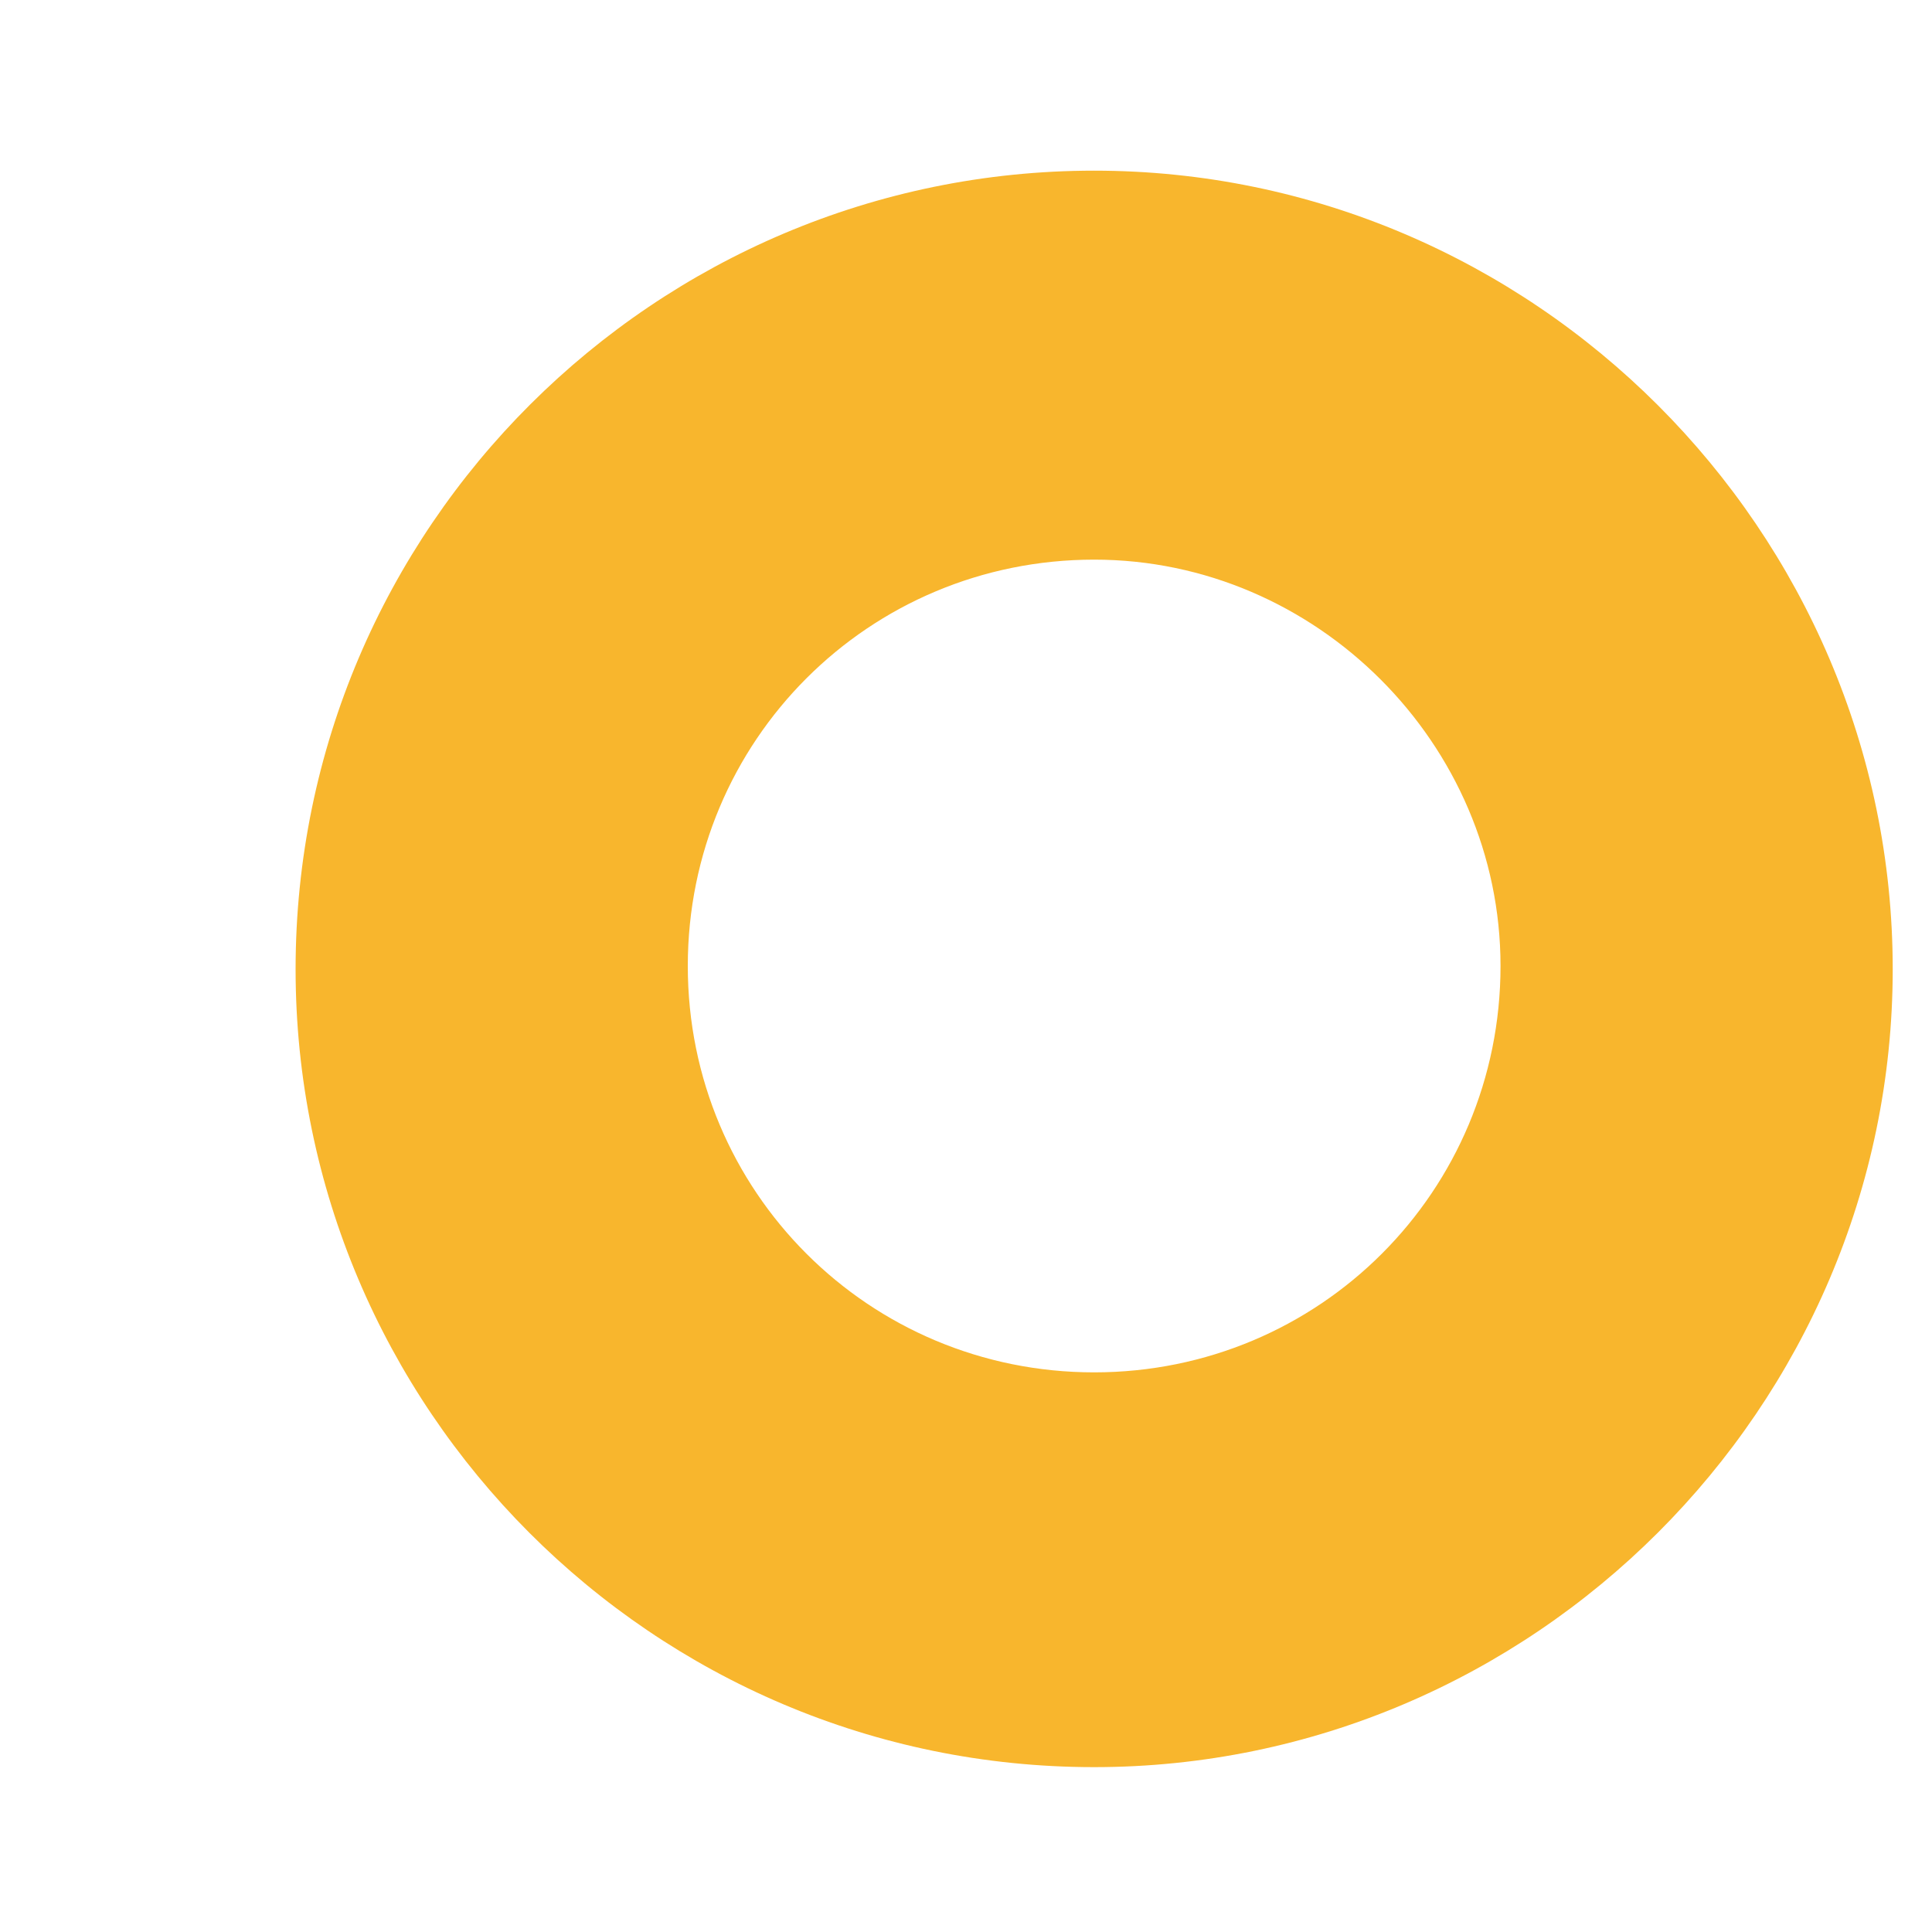 ﻿<?xml version="1.0" encoding="utf-8"?>
<svg version="1.1" xmlns:xlink="http://www.w3.org/1999/xlink" width="3px" height="3px" xmlns="http://www.w3.org/2000/svg">
  <g transform="matrix(1 0 0 1 -228 -569 )">
    <path d="M 2.939 1.505  C 2.939 2.186  2.38 2.744  1.699 2.744  C 1.013 2.744  0.459 2.186  0.459 1.505  C 0.459 0.819  1.018 0.265  1.699 0.265  C 2.38 0.265  2.939 0.823  2.939 1.505  Z M 2.33 1.5  C 2.33 1.155  2.044 0.869  1.699 0.869  C 1.349 0.869  1.068 1.15  1.068 1.5  C 1.068 1.85  1.349 2.131  1.699 2.131  C 2.049 2.131  2.33 1.85  2.33 1.5  Z " fill-rule="nonzero" fill="#f8b62d" stroke="none" transform="matrix(1 0 0 1 228 569 )" />
  </g>
</svg>